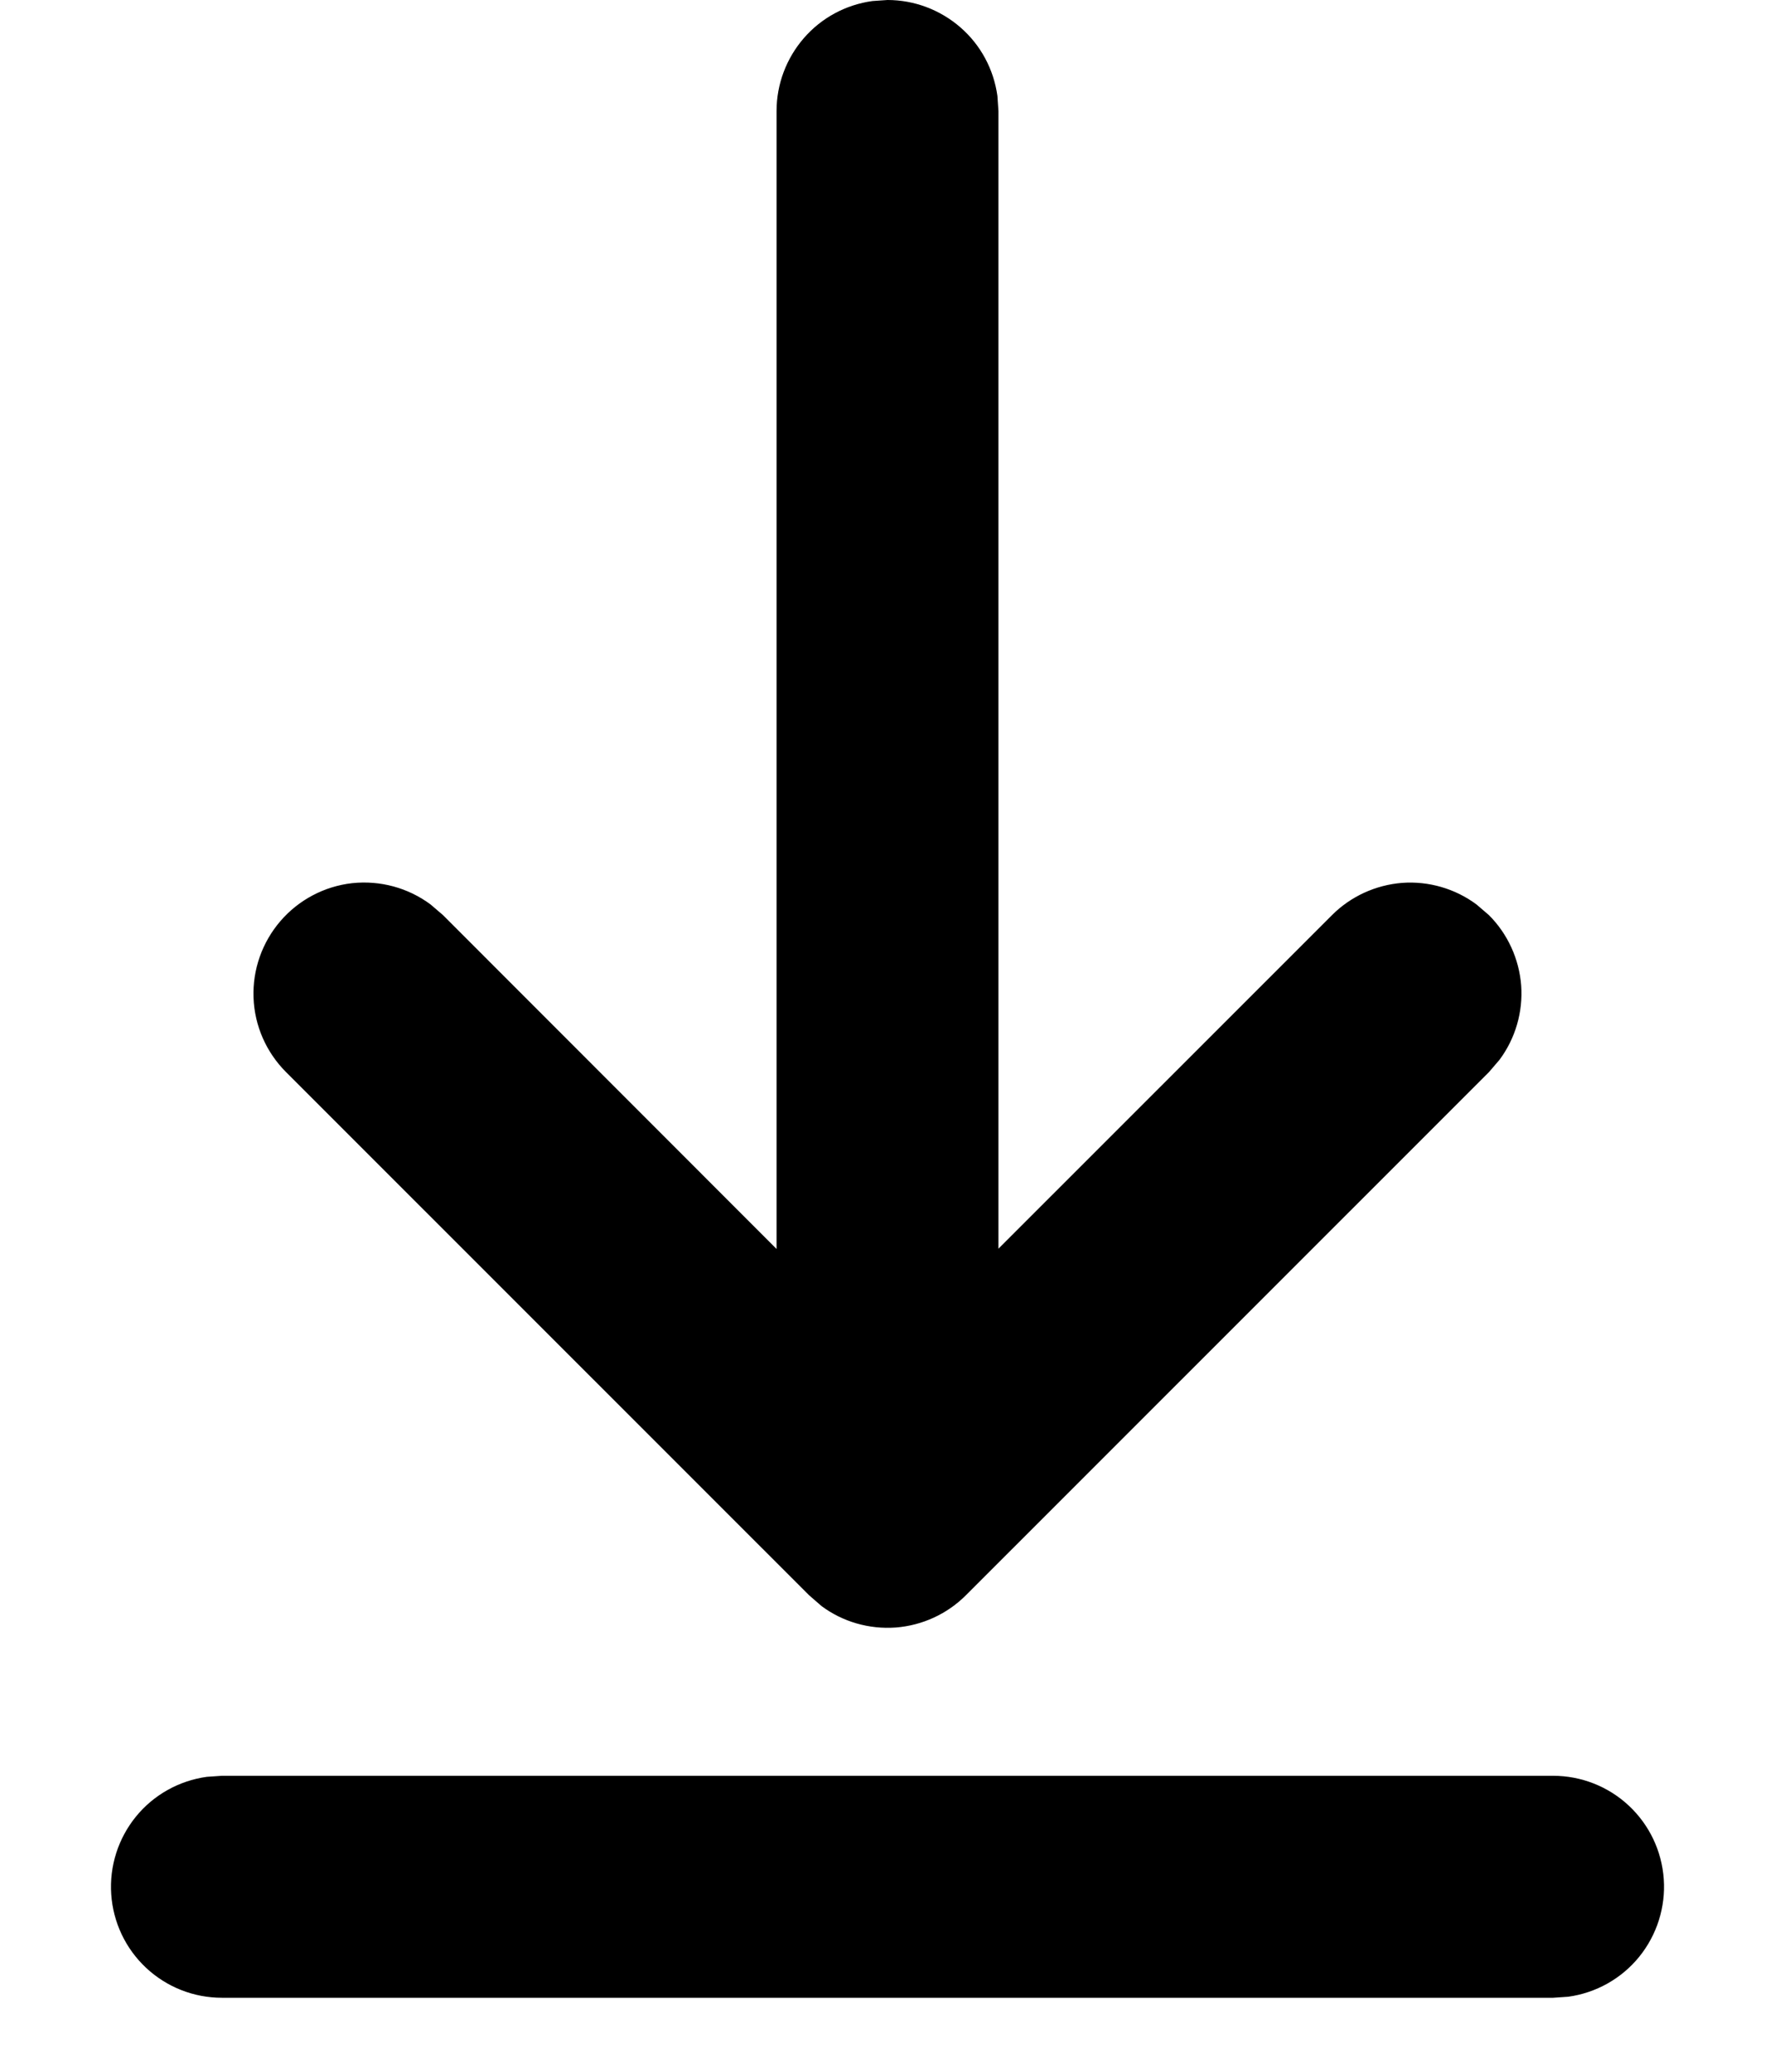 <svg width="12" height="14" viewBox="0 0 12 14" fill="none" xmlns="http://www.w3.org/2000/svg">
<path d="M1.5 12H10.5C10.69 12 10.873 12.072 11.012 12.202C11.151 12.332 11.235 12.509 11.248 12.699C11.261 12.889 11.201 13.076 11.082 13.223C10.962 13.371 10.79 13.467 10.602 13.493L10.5 13.5H1.5C1.31 13.5 1.127 13.428 0.988 13.298C0.849 13.168 0.765 12.991 0.752 12.801C0.739 12.611 0.799 12.424 0.918 12.277C1.038 12.129 1.21 12.033 1.398 12.007L1.5 12ZM5.898 0.007L6 0C6.181 7.6429e-06 6.356 0.066 6.493 0.185C6.63 0.304 6.718 0.468 6.743 0.648L6.75 0.75V8.438L9.005 6.184C9.132 6.057 9.301 5.98 9.48 5.966C9.659 5.953 9.838 6.005 9.982 6.112L10.066 6.184C10.193 6.311 10.27 6.48 10.284 6.659C10.297 6.838 10.245 7.017 10.138 7.161L10.066 7.245L6.53 10.78C6.403 10.907 6.235 10.984 6.056 10.998C5.876 11.011 5.698 10.96 5.554 10.853L5.47 10.78L1.934 7.245C1.8 7.111 1.721 6.932 1.714 6.742C1.707 6.553 1.772 6.368 1.896 6.224C2.019 6.081 2.193 5.989 2.381 5.968C2.57 5.948 2.759 5.999 2.911 6.112L2.995 6.184L5.25 8.44V0.75C5.25 0.569 5.316 0.394 5.435 0.257C5.554 0.12 5.718 0.032 5.898 0.007Z" fill="black"/>
</svg>
